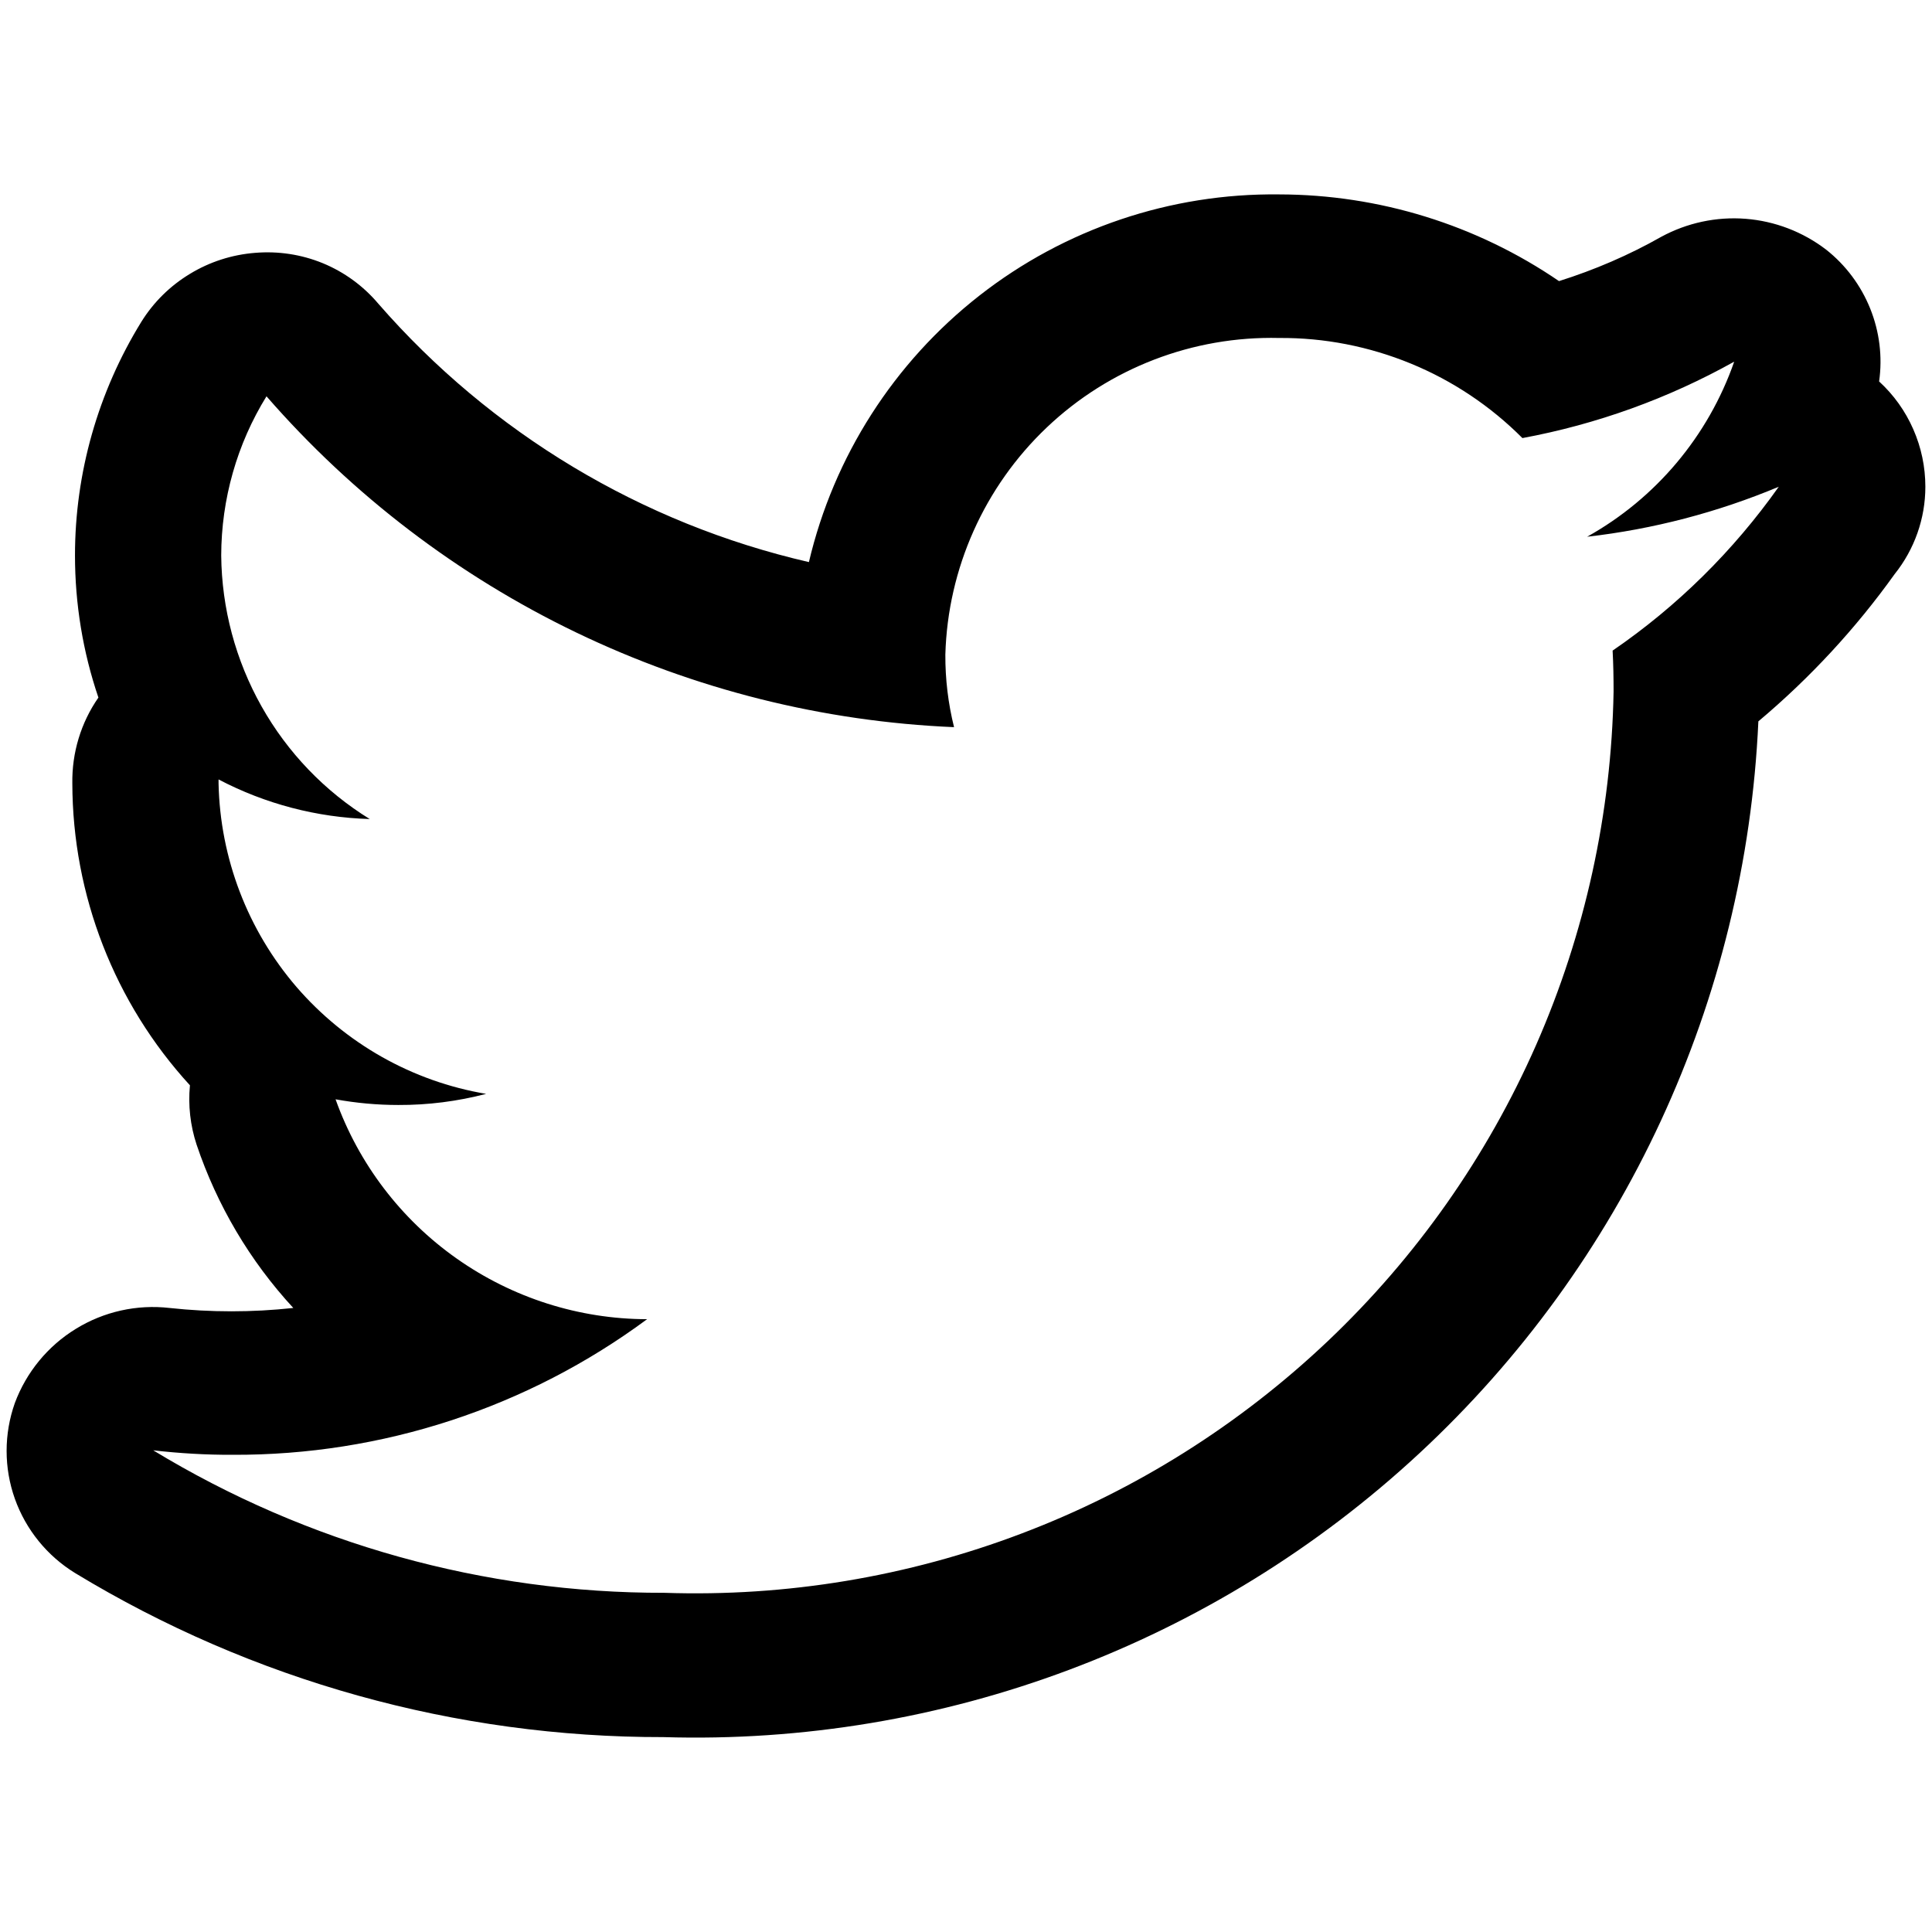 <svg width="16" height="16" viewBox="0 0 16 16" fill="none" xmlns="http://www.w3.org/2000/svg">
<path d="M15.562 3.159C15.591 2.955 15.565 2.746 15.488 2.555C15.411 2.364 15.286 2.196 15.124 2.068C14.931 1.92 14.699 1.831 14.457 1.812C14.215 1.793 13.972 1.845 13.758 1.961C13.49 2.113 13.206 2.235 12.911 2.328C12.228 1.861 11.42 1.611 10.593 1.61C9.694 1.599 8.818 1.895 8.111 2.448C7.403 3.002 6.905 3.78 6.699 4.655C5.314 4.336 4.066 3.586 3.133 2.515C3.009 2.368 2.851 2.253 2.674 2.18C2.496 2.107 2.304 2.078 2.112 2.094C1.922 2.109 1.737 2.168 1.573 2.268C1.409 2.367 1.271 2.503 1.17 2.666C0.812 3.247 0.621 3.917 0.621 4.6C0.621 5 0.686 5.398 0.815 5.777C0.67 5.985 0.595 6.234 0.599 6.488C0.601 7.414 0.948 8.306 1.573 8.988C1.557 9.154 1.576 9.321 1.628 9.479C1.797 9.981 2.069 10.442 2.429 10.832C2.088 10.869 1.745 10.869 1.404 10.832C1.133 10.801 0.86 10.862 0.628 11.005C0.396 11.147 0.218 11.364 0.123 11.619C0.032 11.876 0.032 12.156 0.123 12.412C0.214 12.668 0.391 12.886 0.623 13.028C2.091 13.919 3.777 14.389 5.494 14.386C7.808 14.456 10.055 13.612 11.752 12.038C13.449 10.464 14.458 8.286 14.562 5.974C14.988 5.616 15.367 5.207 15.691 4.754C15.855 4.549 15.945 4.294 15.945 4.031C15.945 3.867 15.911 3.705 15.845 3.555C15.779 3.404 15.683 3.27 15.562 3.159V3.159ZM13.355 5.388C13.361 5.501 13.363 5.614 13.363 5.727C13.345 6.736 13.127 7.731 12.721 8.655C12.315 9.578 11.729 10.411 10.997 11.106C10.265 11.8 9.403 12.343 8.46 12.7C7.517 13.058 6.512 13.225 5.503 13.191C4.01 13.194 2.545 12.786 1.269 12.011C1.488 12.036 1.708 12.049 1.928 12.048C3.163 12.053 4.367 11.659 5.359 10.925C4.794 10.924 4.243 10.748 3.781 10.422C3.32 10.097 2.969 9.636 2.779 9.104C2.95 9.135 3.124 9.151 3.299 9.151C3.544 9.152 3.788 9.121 4.026 9.059C3.415 8.956 2.86 8.642 2.455 8.173C2.051 7.703 1.823 7.107 1.81 6.488V6.455C2.197 6.658 2.625 6.77 3.062 6.783C2.689 6.553 2.381 6.232 2.166 5.85C1.951 5.468 1.836 5.038 1.832 4.6C1.833 4.135 1.962 3.678 2.207 3.282C2.92 4.101 3.793 4.767 4.772 5.238C5.751 5.709 6.815 5.976 7.901 6.022C7.852 5.825 7.828 5.624 7.829 5.421C7.849 4.708 8.152 4.031 8.669 3.54C9.187 3.048 9.879 2.782 10.593 2.799C10.967 2.796 11.338 2.869 11.684 3.011C12.03 3.153 12.344 3.363 12.608 3.628C13.223 3.514 13.816 3.3 14.362 2.995C14.147 3.611 13.714 4.127 13.144 4.445C13.69 4.383 14.224 4.243 14.731 4.031C14.356 4.561 13.891 5.021 13.355 5.388V5.388Z" fill="black"/>
</svg>
